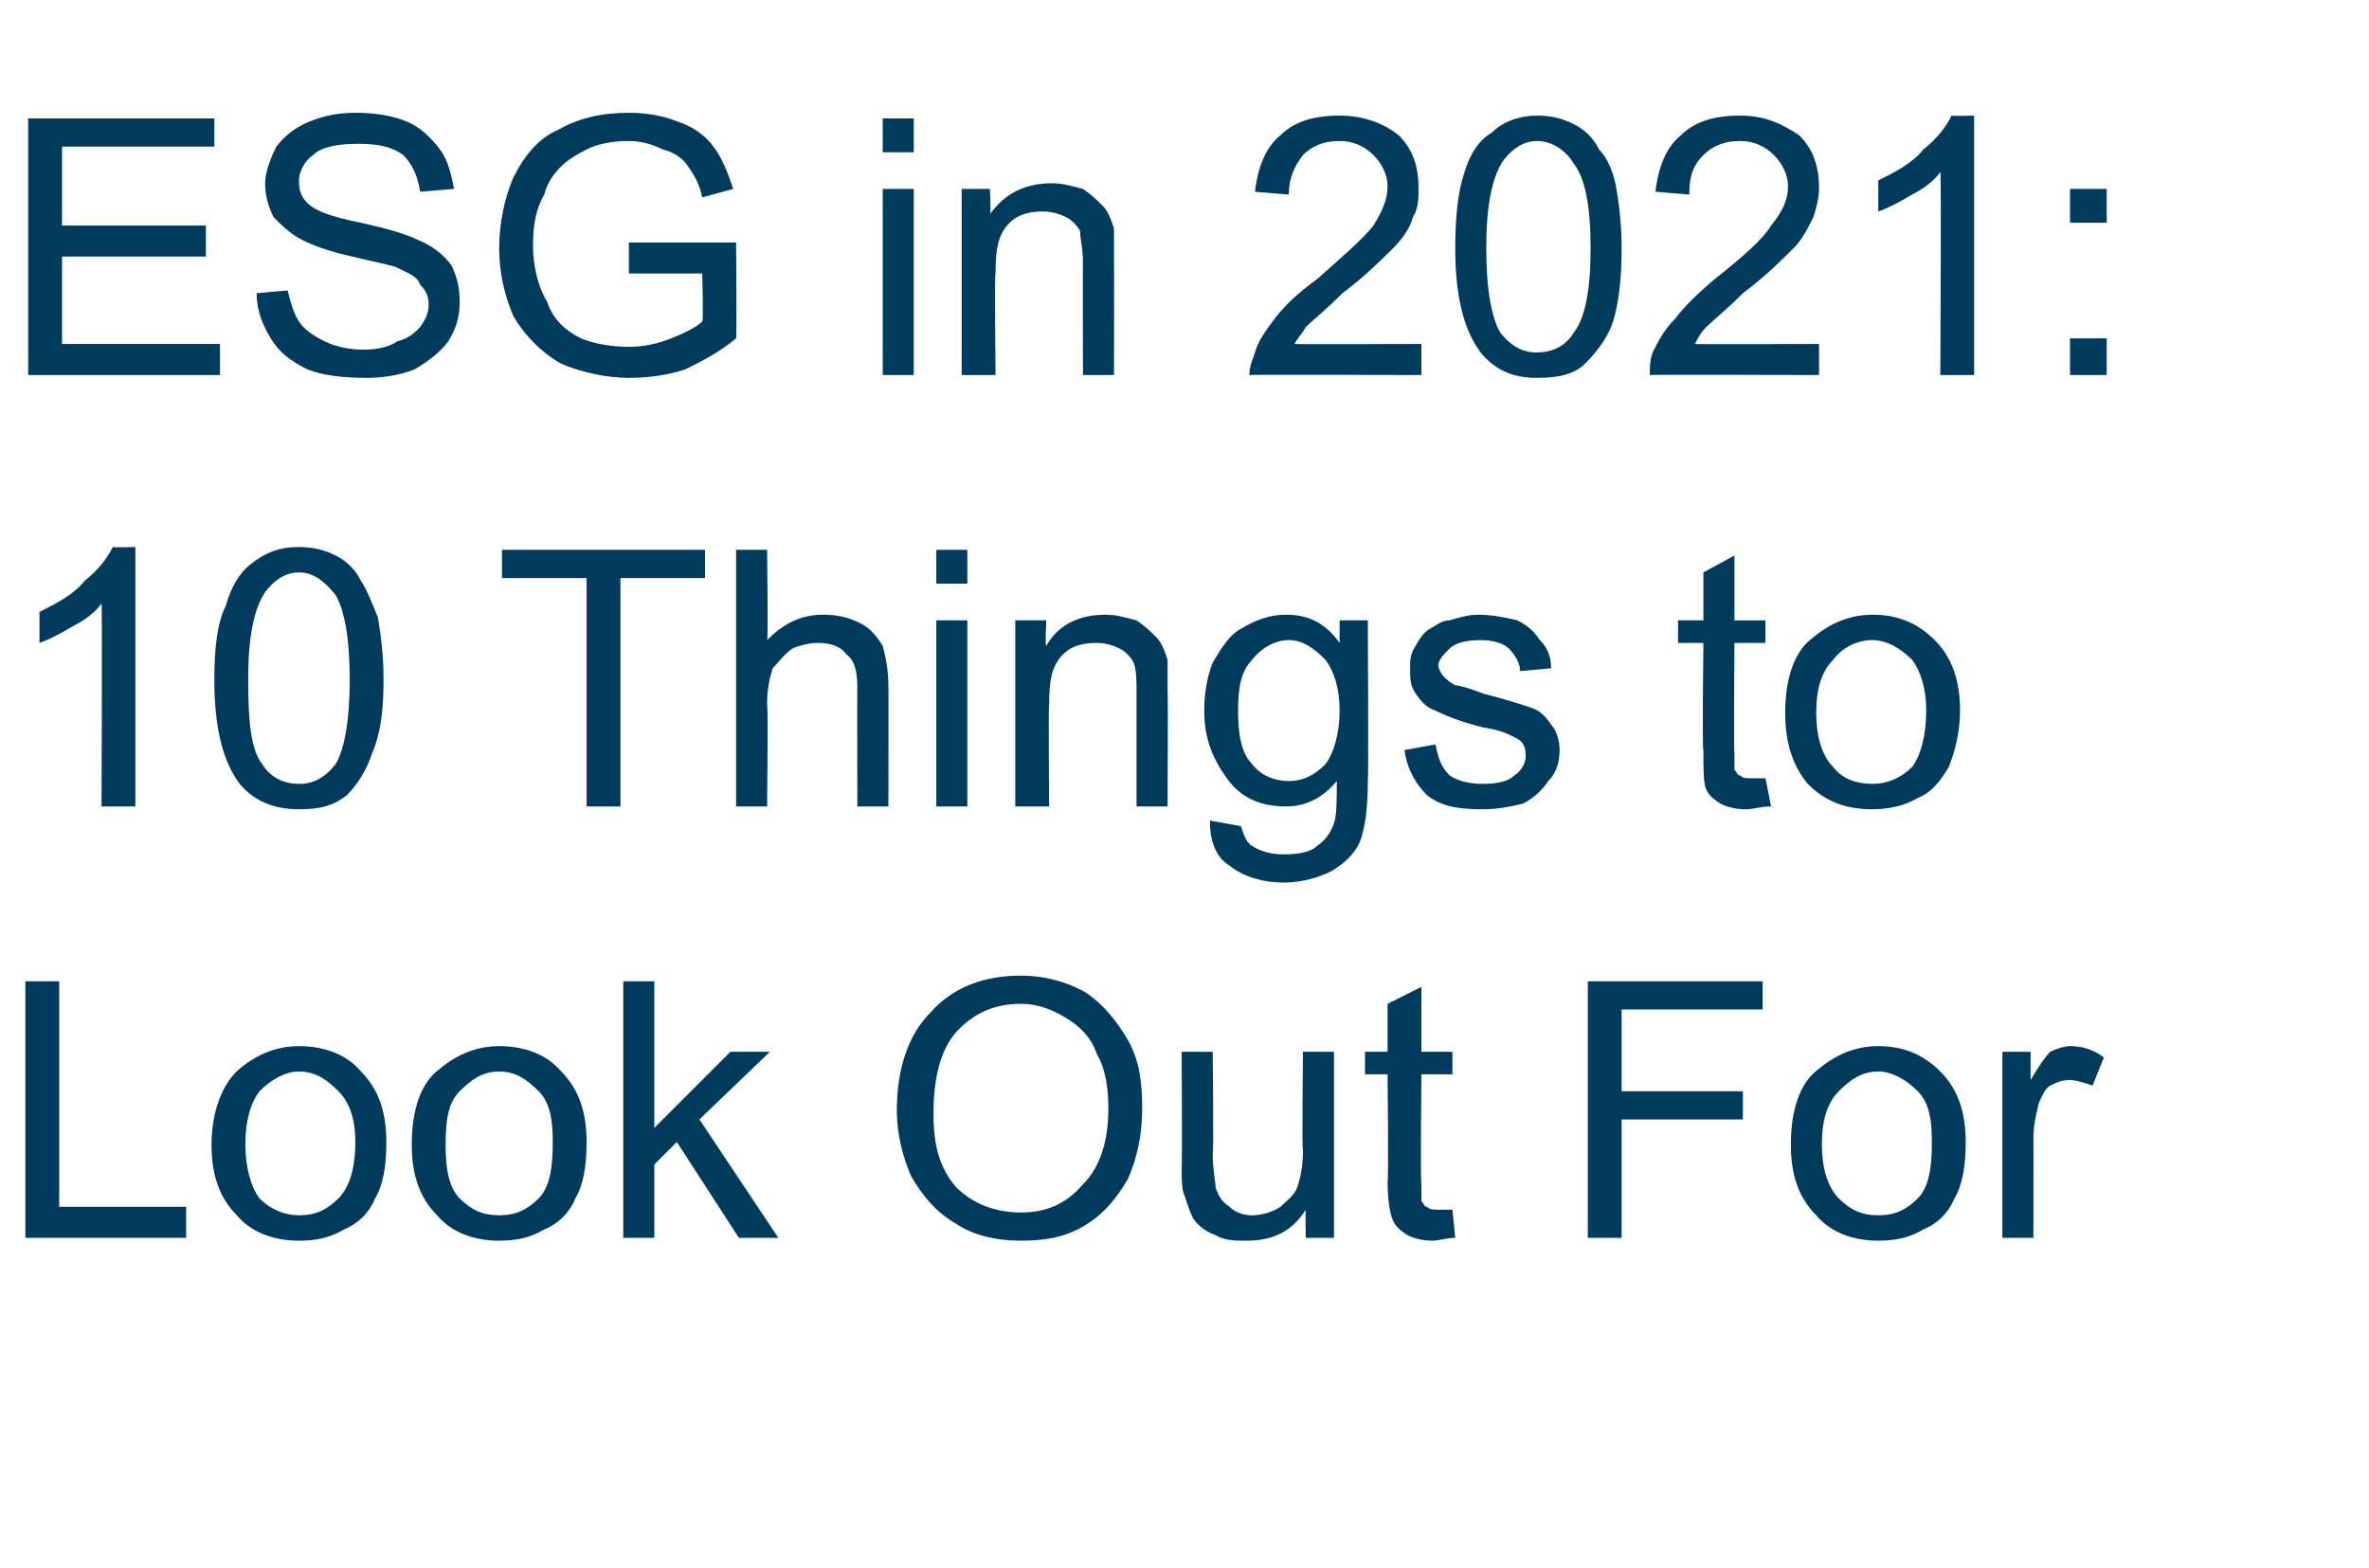 <?xml version="1.0" standalone="no"?><!DOCTYPE svg PUBLIC "-//W3C//DTD SVG 1.1//EN" "http://www.w3.org/Graphics/SVG/1.1/DTD/svg11.dtd"><svg xmlns="http://www.w3.org/2000/svg" version="1.1" width="84px" height="55.6px" viewBox="0 -4 84 55.6" style="top:-4px"><desc>ESG in 2021: 10 Things to Look Out For</desc><defs/><g id="Polygon66119"><path d="m.9 39.9l0-9.1l1.2 0l0 8l4.5 0l0 1.1l-5.7 0zm6.6-3.3c0-1.2.4-2.2 1-2.7c.6-.5 1.3-.8 2.1-.8c.9 0 1.7.3 2.2.9c.6.6.9 1.4.9 2.5c0 .8-.1 1.5-.4 2c-.2.5-.6.9-1.1 1.1c-.5.3-1 .4-1.6.4c-.9 0-1.7-.3-2.2-.9c-.6-.6-.9-1.4-.9-2.5zm1.2 0c0 .8.2 1.5.5 1.9c.4.4.9.6 1.4.6c.6 0 1-.2 1.4-.6c.4-.4.6-1.1.6-2c0-.8-.2-1.4-.6-1.8c-.4-.4-.8-.7-1.4-.7c-.5 0-1 .3-1.4.7c-.3.4-.5 1-.5 1.9zm5.9 0c0-1.2.3-2.2 1-2.7c.6-.5 1.3-.8 2.1-.8c.9 0 1.7.3 2.2.9c.6.6.9 1.4.9 2.5c0 .8-.1 1.5-.4 2c-.2.5-.6.9-1.1 1.1c-.5.3-1 .4-1.6.4c-.9 0-1.7-.3-2.2-.9c-.6-.6-.9-1.4-.9-2.5zm1.2 0c0 .8.1 1.5.5 1.9c.4.4.8.6 1.4.6c.6 0 1-.2 1.4-.6c.4-.4.5-1.1.5-2c0-.8-.1-1.4-.5-1.8c-.4-.4-.8-.7-1.4-.7c-.6 0-1 .3-1.4.7c-.4.4-.5 1-.5 1.9zm6.3 3.3l0-9.1l1.1 0l0 5.2l2.7-2.7l1.4 0l-2.5 2.4l2.8 4.2l-1.4 0l-2.2-3.4l-.8.8l0 2.6l-1.1 0zm9.7-4.5c0-1.5.4-2.7 1.2-3.5c.8-.9 1.9-1.3 3.2-1.3c.8 0 1.6.2 2.3.6c.6.4 1.1 1 1.5 1.7c.4.7.5 1.5.5 2.4c0 1-.2 1.8-.5 2.5c-.4.7-.9 1.3-1.6 1.7c-.7.4-1.4.5-2.2.5c-.9 0-1.7-.2-2.3-.6c-.7-.4-1.2-1-1.6-1.7c-.3-.7-.5-1.5-.5-2.3zm1.3.1c0 1.1.2 1.9.8 2.6c.6.6 1.4.9 2.3.9c.9 0 1.6-.3 2.2-1c.6-.6.9-1.5.9-2.7c0-.7-.1-1.4-.4-1.9c-.2-.6-.6-1-1.1-1.3c-.5-.3-1-.5-1.6-.5c-.9 0-1.6.3-2.2.9c-.6.6-.9 1.6-.9 3zm13.2 4.4c0 0-.02-.99 0-1c-.5.8-1.2 1.1-2.1 1.1c-.4 0-.8 0-1.1-.2c-.3-.1-.6-.3-.8-.6c-.1-.2-.2-.5-.3-.8c-.1-.2-.1-.6-.1-1c.02-.03 0-4.1 0-4.1l1.1 0c0 0 .04 3.64 0 3.6c0 .6.1 1 .1 1.2c.1.3.2.5.5.7c.2.2.5.3.8.3c.3 0 .7-.1 1-.3c.2-.2.5-.4.6-.7c.1-.3.2-.7.2-1.3c-.04.01 0-3.5 0-3.5l1.1 0l0 6.6l-1 0zm4.7-1c.1 0 .3 0 .5 0c0 0 .1 1 .1 1c-.3 0-.6.1-.8.1c-.4 0-.7-.1-.9-.2c-.3-.2-.4-.3-.5-.5c-.1-.2-.2-.7-.2-1.4c.04.05 0-3.8 0-3.8l-.8 0l0-.8l.8 0l0-1.7l1.2-.6l0 2.3l1.1 0l0 .8l-1.1 0c0 0-.04 3.91 0 3.9c0 .3 0 .5 0 .6c.1.1.1.2.2.2c.1.1.2.1.4.1c0 0 0 0 0 0zm5.3 1l0-9.1l6.2 0l0 1l-5 0l0 2.9l4.3 0l0 1l-4.3 0l0 4.2l-1.2 0zm7.2-3.3c0-1.2.3-2.2 1-2.7c.6-.5 1.3-.8 2.1-.8c.9 0 1.6.3 2.2.9c.6.6.9 1.4.9 2.5c0 .8-.1 1.5-.4 2c-.2.5-.6.9-1.1 1.1c-.5.3-1 .4-1.6.4c-.9 0-1.7-.3-2.2-.9c-.6-.6-.9-1.4-.9-2.5zm1.1 0c0 .8.2 1.5.6 1.9c.4.4.8.6 1.4.6c.6 0 1-.2 1.4-.6c.4-.4.5-1.1.5-2c0-.8-.1-1.4-.5-1.8c-.4-.4-.9-.7-1.4-.7c-.6 0-1 .3-1.4.7c-.4.4-.6 1-.6 1.9zm6.4 3.3l0-6.6l1 0c0 0 0 .97 0 1c.3-.5.5-.8.7-1c.2-.1.5-.2.7-.2c.4 0 .8.1 1.2.4c0 0-.4 1-.4 1c-.3-.1-.6-.2-.8-.2c-.3 0-.5.1-.7.2c-.2.1-.3.4-.4.6c-.1.4-.2.8-.2 1.3c.01.02 0 3.5 0 3.5l-1.1 0z" stroke="none" fill="#003a5c"/></g><g id="Polygon66118"><path d="m4.8 24.6l-1.2 0c0 0 .03-7.16 0-7.2c-.2.3-.6.6-1 .8c-.5.3-.9.5-1.2.6c0 0 0-1.1 0-1.1c.6-.3 1.2-.6 1.6-1.1c.5-.4.8-.8 1-1.2c.03.02.8 0 .8 0l0 9.2zm3.7-.8c-.6-.8-.9-2-.9-3.7c0-1.1.1-2 .4-2.6c.2-.7.5-1.2.9-1.5c.5-.4 1-.6 1.7-.6c.5 0 .9.1 1.3.3c.4.2.7.5.9.9c.2.3.4.8.6 1.3c.1.6.2 1.3.2 2.2c0 1.1-.1 1.9-.4 2.6c-.2.6-.5 1.1-.9 1.5c-.5.4-1 .5-1.7.5c-.9 0-1.6-.3-2.1-.9c0 0 0 0 0 0zm.9-6.8c-.4.6-.6 1.6-.6 3.1c0 1.5.1 2.5.5 3c.3.5.8.7 1.3.7c.5 0 .9-.2 1.3-.7c.3-.5.5-1.5.5-3c0-1.5-.2-2.5-.5-3c-.4-.5-.8-.8-1.3-.8c-.5 0-.9.3-1.2.7c0 0 0 0 0 0zm11.4 7.6l0-8.1l-3 0l0-1l7.2 0l0 1l-3 0l0 8.1l-1.2 0zm5.3 0l0-9.1l1.1 0c0 0 .04 3.23 0 3.2c.6-.6 1.2-.9 2-.9c.5 0 .9.1 1.3.3c.4.2.6.5.8.8c.1.4.2.8.2 1.5c.01-.01 0 4.2 0 4.2l-1.1 0c0 0-.01-4.21 0-4.2c0-.6-.1-1-.4-1.2c-.2-.3-.6-.4-1-.4c-.3 0-.7.1-.9.2c-.3.2-.5.5-.7.7c-.1.3-.2.7-.2 1.3c.04-.03 0 3.6 0 3.6l-1.1 0zm7.1-7.9l0-1.2l1.1 0l0 1.2l-1.1 0zm0 7.9l0-6.6l1.1 0l0 6.6l-1.1 0zm2.8 0l0-6.6l1.1 0c0 0-.05.91 0 .9c.4-.7 1.1-1.1 2.1-1.1c.4 0 .7.1 1.1.2c.3.2.5.4.7.6c.2.2.3.5.4.8c0 .2 0 .6 0 1.1c.02.02 0 4.1 0 4.1l-1.1 0c0 0 0-4.04 0-4c0-.5 0-.8-.1-1.1c-.1-.2-.3-.4-.5-.5c-.2-.1-.5-.2-.8-.2c-.5 0-.9.1-1.2.4c-.4.4-.5.9-.5 1.8c-.03-.03 0 3.6 0 3.6l-1.2 0zm6.9.5c0 0 1.1.2 1.1.2c.1.3.2.6.4.7c.3.2.7.3 1.1.3c.6 0 1-.1 1.2-.3c.3-.2.5-.5.6-.8c.1-.3.1-.8.1-1.5c-.5.6-1.1.9-1.8.9c-.9 0-1.6-.3-2.1-1c-.5-.7-.8-1.4-.8-2.4c0-.6.1-1.2.3-1.7c.3-.5.6-1 1-1.2c.5-.3 1-.5 1.6-.5c.8 0 1.4.3 1.9 1c0-.03 0-.8 0-.8l1 0c0 0 .03 5.69 0 5.7c0 1-.1 1.7-.3 2.2c-.2.4-.5.7-1 1c-.4.2-1 .4-1.7.4c-.7 0-1.4-.2-1.9-.6c-.5-.3-.7-.9-.7-1.6zm1-3.9c0 .8.1 1.5.5 1.9c.3.4.8.6 1.3.6c.5 0 .9-.2 1.3-.6c.3-.4.5-1.1.5-1.9c0-.8-.2-1.4-.5-1.8c-.4-.4-.8-.7-1.3-.7c-.5 0-1 .3-1.3.7c-.4.4-.5 1-.5 1.8zm5.9 1.4c0 0 1.1-.2 1.1-.2c.1.5.2.8.5 1.1c.3.2.7.3 1.2.3c.5 0 .9-.1 1.1-.3c.3-.2.4-.5.4-.7c0-.3-.1-.5-.3-.6c-.2-.1-.5-.3-1.2-.4c-.8-.2-1.3-.4-1.7-.6c-.3-.1-.5-.3-.7-.6c-.2-.3-.2-.5-.2-.9c0-.3 0-.5.2-.8c.1-.2.3-.5.5-.6c.2-.1.4-.3.7-.3c.3-.1.7-.2 1-.2c.5 0 1 .1 1.4.2c.4.2.6.4.8.7c.2.2.4.5.4 1c0 0-1.1.1-1.1.1c0-.3-.2-.6-.4-.8c-.2-.2-.6-.3-1-.3c-.5 0-.9.1-1.1.3c-.2.2-.4.4-.4.6c0 .1.1.3.2.4c.1.1.2.2.4.3c.1 0 .5.1 1 .3c.8.2 1.4.4 1.7.5c.3.1.5.3.7.6c.2.2.3.6.3.9c0 .4-.1.8-.4 1.1c-.2.3-.5.6-.9.8c-.4.1-.9.2-1.4.2c-.9 0-1.5-.1-2-.5c-.4-.4-.7-.9-.8-1.6zm12.3 1c.1 0 .3 0 .5 0c0 0 .2 1 .2 1c-.4 0-.6.1-.9.1c-.4 0-.7-.1-.9-.2c-.3-.2-.4-.3-.5-.5c-.1-.2-.1-.7-.1-1.4c-.05.05 0-3.8 0-3.8l-.9 0l0-.8l.9 0l0-1.7l1.1-.6l0 2.3l1.1 0l0 .8l-1.1 0c0 0-.03 3.91 0 3.9c0 .3 0 .5 0 .6c.1.1.1.2.2.2c.1.1.2.1.4.1c0 0 0 0 0 0zm1.2-2.3c0-1.2.3-2.2 1-2.7c.6-.5 1.3-.8 2.1-.8c.9 0 1.6.3 2.2.9c.6.6.9 1.4.9 2.5c0 .8-.2 1.5-.4 2c-.3.5-.6.9-1.1 1.1c-.5.3-1.1.4-1.6.4c-1 0-1.7-.3-2.3-.9c-.5-.6-.8-1.4-.8-2.5zm1.1 0c0 .8.2 1.5.6 1.9c.3.4.8.6 1.4.6c.5 0 1-.2 1.4-.6c.3-.4.5-1.1.5-2c0-.8-.2-1.4-.5-1.8c-.4-.4-.9-.7-1.4-.7c-.6 0-1.1.3-1.4.7c-.4.4-.6 1-.6 1.9z" stroke="none" fill="#003a5c"/></g><g id="Polygon66117"><path d="m1 9.3l0-9.1l6.6 0l0 1l-5.4 0l0 2.8l5.1 0l0 1.1l-5.1 0l0 3.1l5.6 0l0 1.1l-6.8 0zm8.1-2.9c0 0 1.1-.1 1.1-.1c.1.4.2.8.4 1.1c.2.3.5.5.9.7c.4.2.9.3 1.4.3c.5 0 .9-.1 1.2-.3c.4-.1.6-.3.8-.5c.2-.3.3-.5.3-.8c0-.3-.1-.5-.3-.7c-.1-.3-.4-.4-.8-.6c-.2-.1-.8-.2-1.6-.4c-.9-.2-1.4-.4-1.8-.6c-.4-.2-.7-.5-1-.8c-.2-.4-.3-.8-.3-1.2c0-.4.2-.9.4-1.3c.3-.4.7-.7 1.2-.9c.5-.2 1-.3 1.6-.3c.7 0 1.3.1 1.8.3c.5.2.9.6 1.2 1c.3.4.4.9.5 1.4c0 0-1.2.1-1.2.1c-.1-.6-.3-1-.6-1.3c-.4-.3-.9-.4-1.6-.4c-.7 0-1.3.1-1.6.4c-.3.2-.5.6-.5.9c0 .4.1.6.3.8c.3.3.9.5 1.9.7c.9.2 1.6.4 2 .6c.5.2.9.5 1.2.9c.2.4.3.8.3 1.3c0 .5-.1.9-.4 1.4c-.3.4-.7.7-1.2 1c-.5.2-1.1.3-1.7.3c-.9 0-1.6-.1-2.1-.3c-.6-.3-1-.6-1.3-1.1c-.3-.5-.5-1-.5-1.6zm13.2-.7l0-1.1l3.8 0c0 0 .03 3.41 0 3.4c-.6.5-1.2.8-1.8 1.1c-.6.2-1.3.3-2 .3c-.8 0-1.7-.2-2.4-.5c-.7-.4-1.3-1-1.7-1.7c-.3-.7-.5-1.5-.5-2.4c0-.9.2-1.8.5-2.5c.4-.8.9-1.4 1.6-1.7c.7-.4 1.5-.6 2.5-.6c.6 0 1.2.1 1.7.3c.6.2 1 .5 1.3.9c.3.4.5.9.7 1.5c0 0-1.1.3-1.1.3c-.1-.5-.3-.8-.5-1.1c-.2-.3-.5-.5-.9-.6c-.4-.2-.8-.3-1.2-.3c-.6 0-1.1.1-1.5.3c-.4.2-.7.4-.9.6c-.3.3-.5.6-.6 1c-.3.5-.4 1.1-.4 1.8c0 .8.2 1.5.5 2c.2.6.6 1 1.2 1.3c.5.2 1.1.3 1.7.3c.5 0 1-.1 1.5-.3c.5-.2.9-.4 1.1-.6c.05 0 0-1.7 0-1.7l-2.6 0zm9-4.3l0-1.2l1.1 0l0 1.2l-1.1 0zm0 7.9l0-6.6l1.1 0l0 6.6l-1.1 0zm2.8 0l0-6.6l1 0c0 0 .05.91 0 .9c.5-.7 1.2-1.1 2.2-1.1c.4 0 .7.1 1.1.2c.3.2.5.4.7.6c.2.2.3.5.4.8c0 .2 0 .6 0 1.1c.01.02 0 4.1 0 4.1l-1.1 0c0 0-.01-4.04 0-4c0-.5-.1-.8-.1-1.1c-.1-.2-.3-.4-.5-.5c-.2-.1-.5-.2-.8-.2c-.5 0-.9.1-1.2.4c-.4.4-.5.9-.5 1.8c-.04-.03 0 3.6 0 3.6l-1.2 0zm16.3-1.1l0 1.1c0 0-6.08-.02-6.1 0c0-.3.1-.5.2-.8c.1-.4.4-.8.7-1.2c.3-.4.8-.9 1.5-1.4c.9-.8 1.6-1.4 2-1.9c.3-.5.5-.9.5-1.4c0-.4-.2-.8-.5-1.1c-.3-.3-.7-.5-1.2-.5c-.6 0-1 .2-1.3.5c-.3.4-.5.8-.5 1.4c0 0-1.2-.1-1.2-.1c.1-.9.4-1.6.9-2c.5-.5 1.2-.7 2.1-.7c.9 0 1.6.3 2.1.7c.5.5.7 1.1.7 1.9c0 .3 0 .7-.2 1c-.1.4-.4.8-.7 1.1c-.4.4-1 1-1.8 1.6c-.6.6-1.1 1-1.3 1.2c-.1.2-.3.4-.4.6c-.02.01 4.5 0 4.5 0zm2.1.3c-.6-.8-.9-2-.9-3.7c0-1.1.1-2 .3-2.6c.2-.7.5-1.2 1-1.5c.4-.4 1-.6 1.6-.6c.5 0 .9.1 1.3.3c.4.2.7.5.9.9c.3.3.5.8.6 1.3c.1.6.2 1.3.2 2.2c0 1.1-.1 1.9-.3 2.6c-.2.6-.6 1.1-1 1.5c-.4.4-1 .5-1.7.5c-.9 0-1.5-.3-2-.9c0 0 0 0 0 0zm.8-6.8c-.4.6-.6 1.6-.6 3.1c0 1.5.2 2.5.5 3c.4.5.8.7 1.3.7c.5 0 1-.2 1.3-.7c.4-.5.6-1.5.6-3c0-1.5-.2-2.5-.6-3c-.3-.5-.8-.8-1.3-.8c-.5 0-.9.3-1.2.7c0 0 0 0 0 0zm11.2 6.5l0 1.1c0 0-6-.02-6 0c0-.3 0-.5.1-.8c.2-.4.4-.8.8-1.2c.3-.4.8-.9 1.4-1.4c1-.8 1.7-1.4 2-1.9c.4-.5.6-.9.6-1.4c0-.4-.2-.8-.5-1.1c-.3-.3-.7-.5-1.2-.5c-.6 0-1 .2-1.3.5c-.4.4-.5.8-.5 1.4c0 0-1.2-.1-1.2-.1c.1-.9.4-1.6.9-2c.5-.5 1.2-.7 2.1-.7c.9 0 1.5.3 2.1.7c.5.5.7 1.1.7 1.9c0 .3-.1.7-.2 1c-.2.4-.4.8-.7 1.1c-.4.4-1 1-1.8 1.6c-.6.6-1.1 1-1.3 1.2c-.2.2-.3.4-.4.6c-.04.01 4.4 0 4.4 0zm5.5 1.1l-1.2 0c0 0 .04-7.16 0-7.2c-.2.3-.6.6-1 .8c-.5.3-.9.5-1.2.6c0 0 0-1.1 0-1.1c.6-.3 1.2-.6 1.6-1.1c.5-.4.8-.8 1-1.2c.03.02.8 0 .8 0l0 9.2zm3.4-5.4l0-1.2l1.3 0l0 1.2l-1.3 0zm0 5.4l0-1.3l1.3 0l0 1.3l-1.3 0z" stroke="none" fill="#003a5c"/></g></svg>
